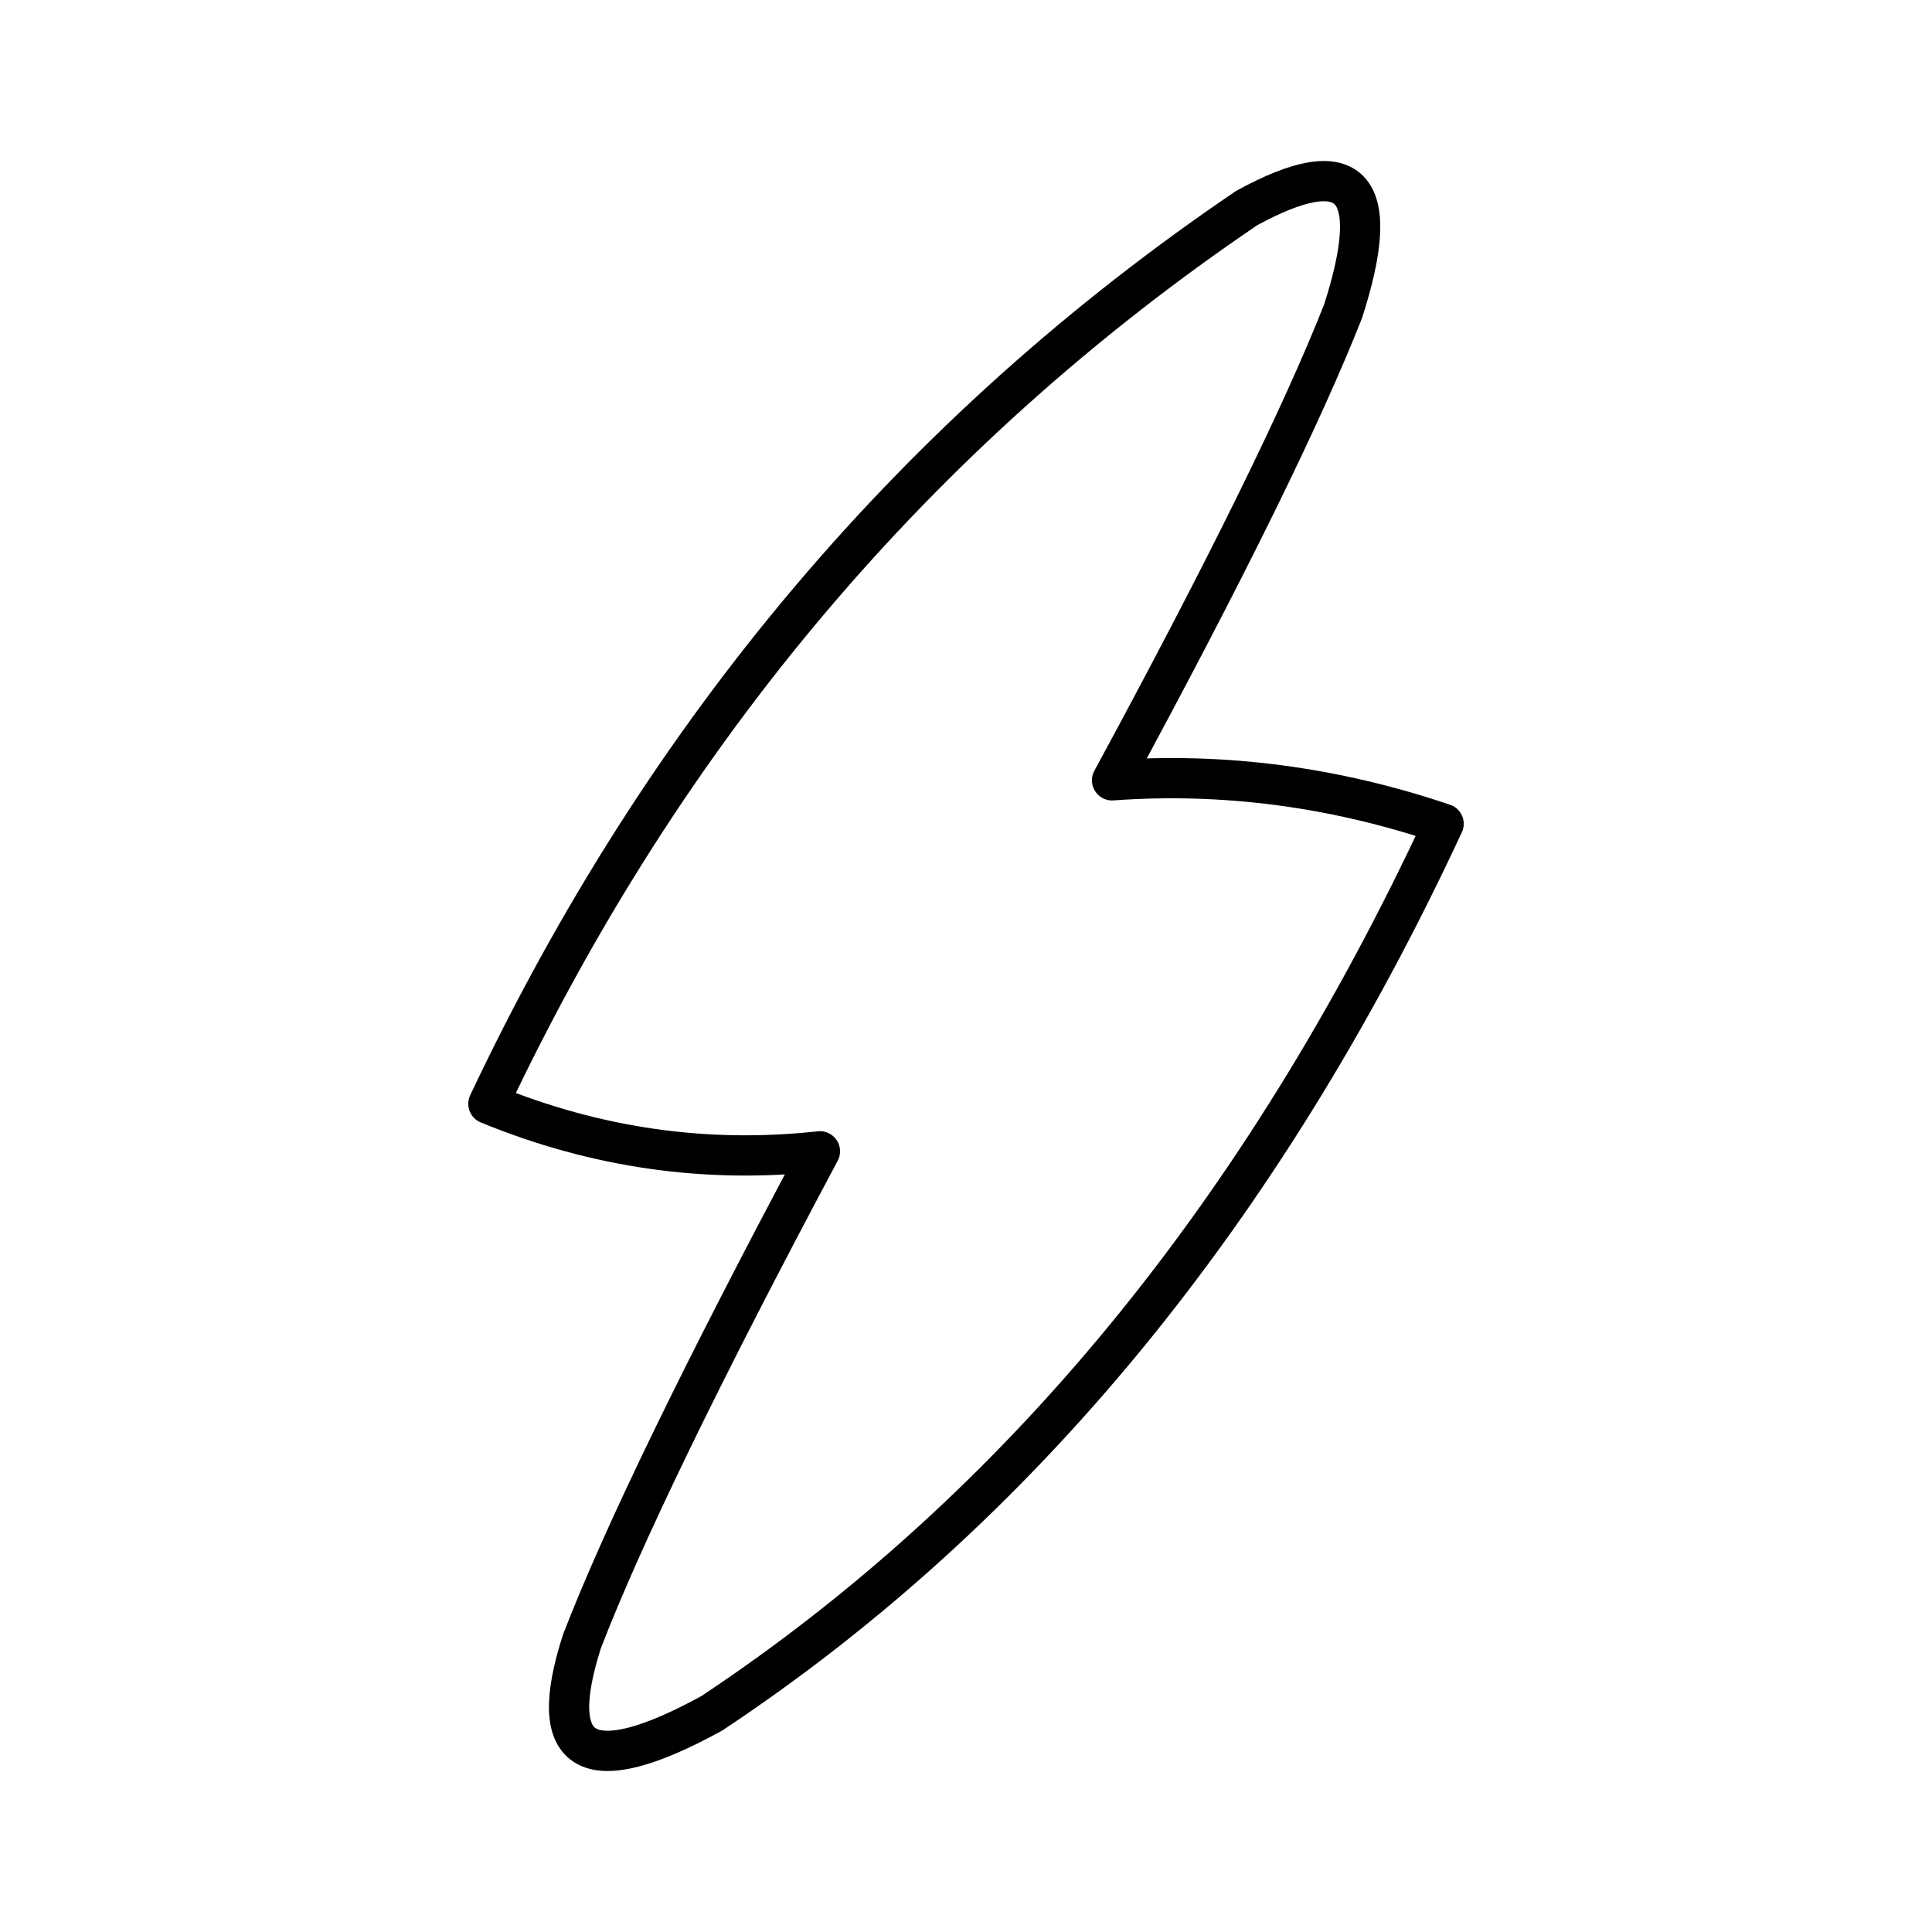 <svg xmlns="http://www.w3.org/2000/svg" xmlns:xlink="http://www.w3.org/1999/xlink" width="48" height="48" viewBox="0 0 48 48"><path fill="none" stroke="currentColor" stroke-linecap="round" stroke-linejoin="round" d="M14.457 40.784q1.518-3.942 5.914-12.18q-4.232.465-8.237-1.18q6.58-13.94 18.835-22.252q3.918-2.146 2.399 2.562q-1.533 3.893-5.739 11.653q4.156-.3 8.237 1.08q-6.755 14.516-18.182 22.1q-4.608 2.525-3.227-1.783"/></svg>
